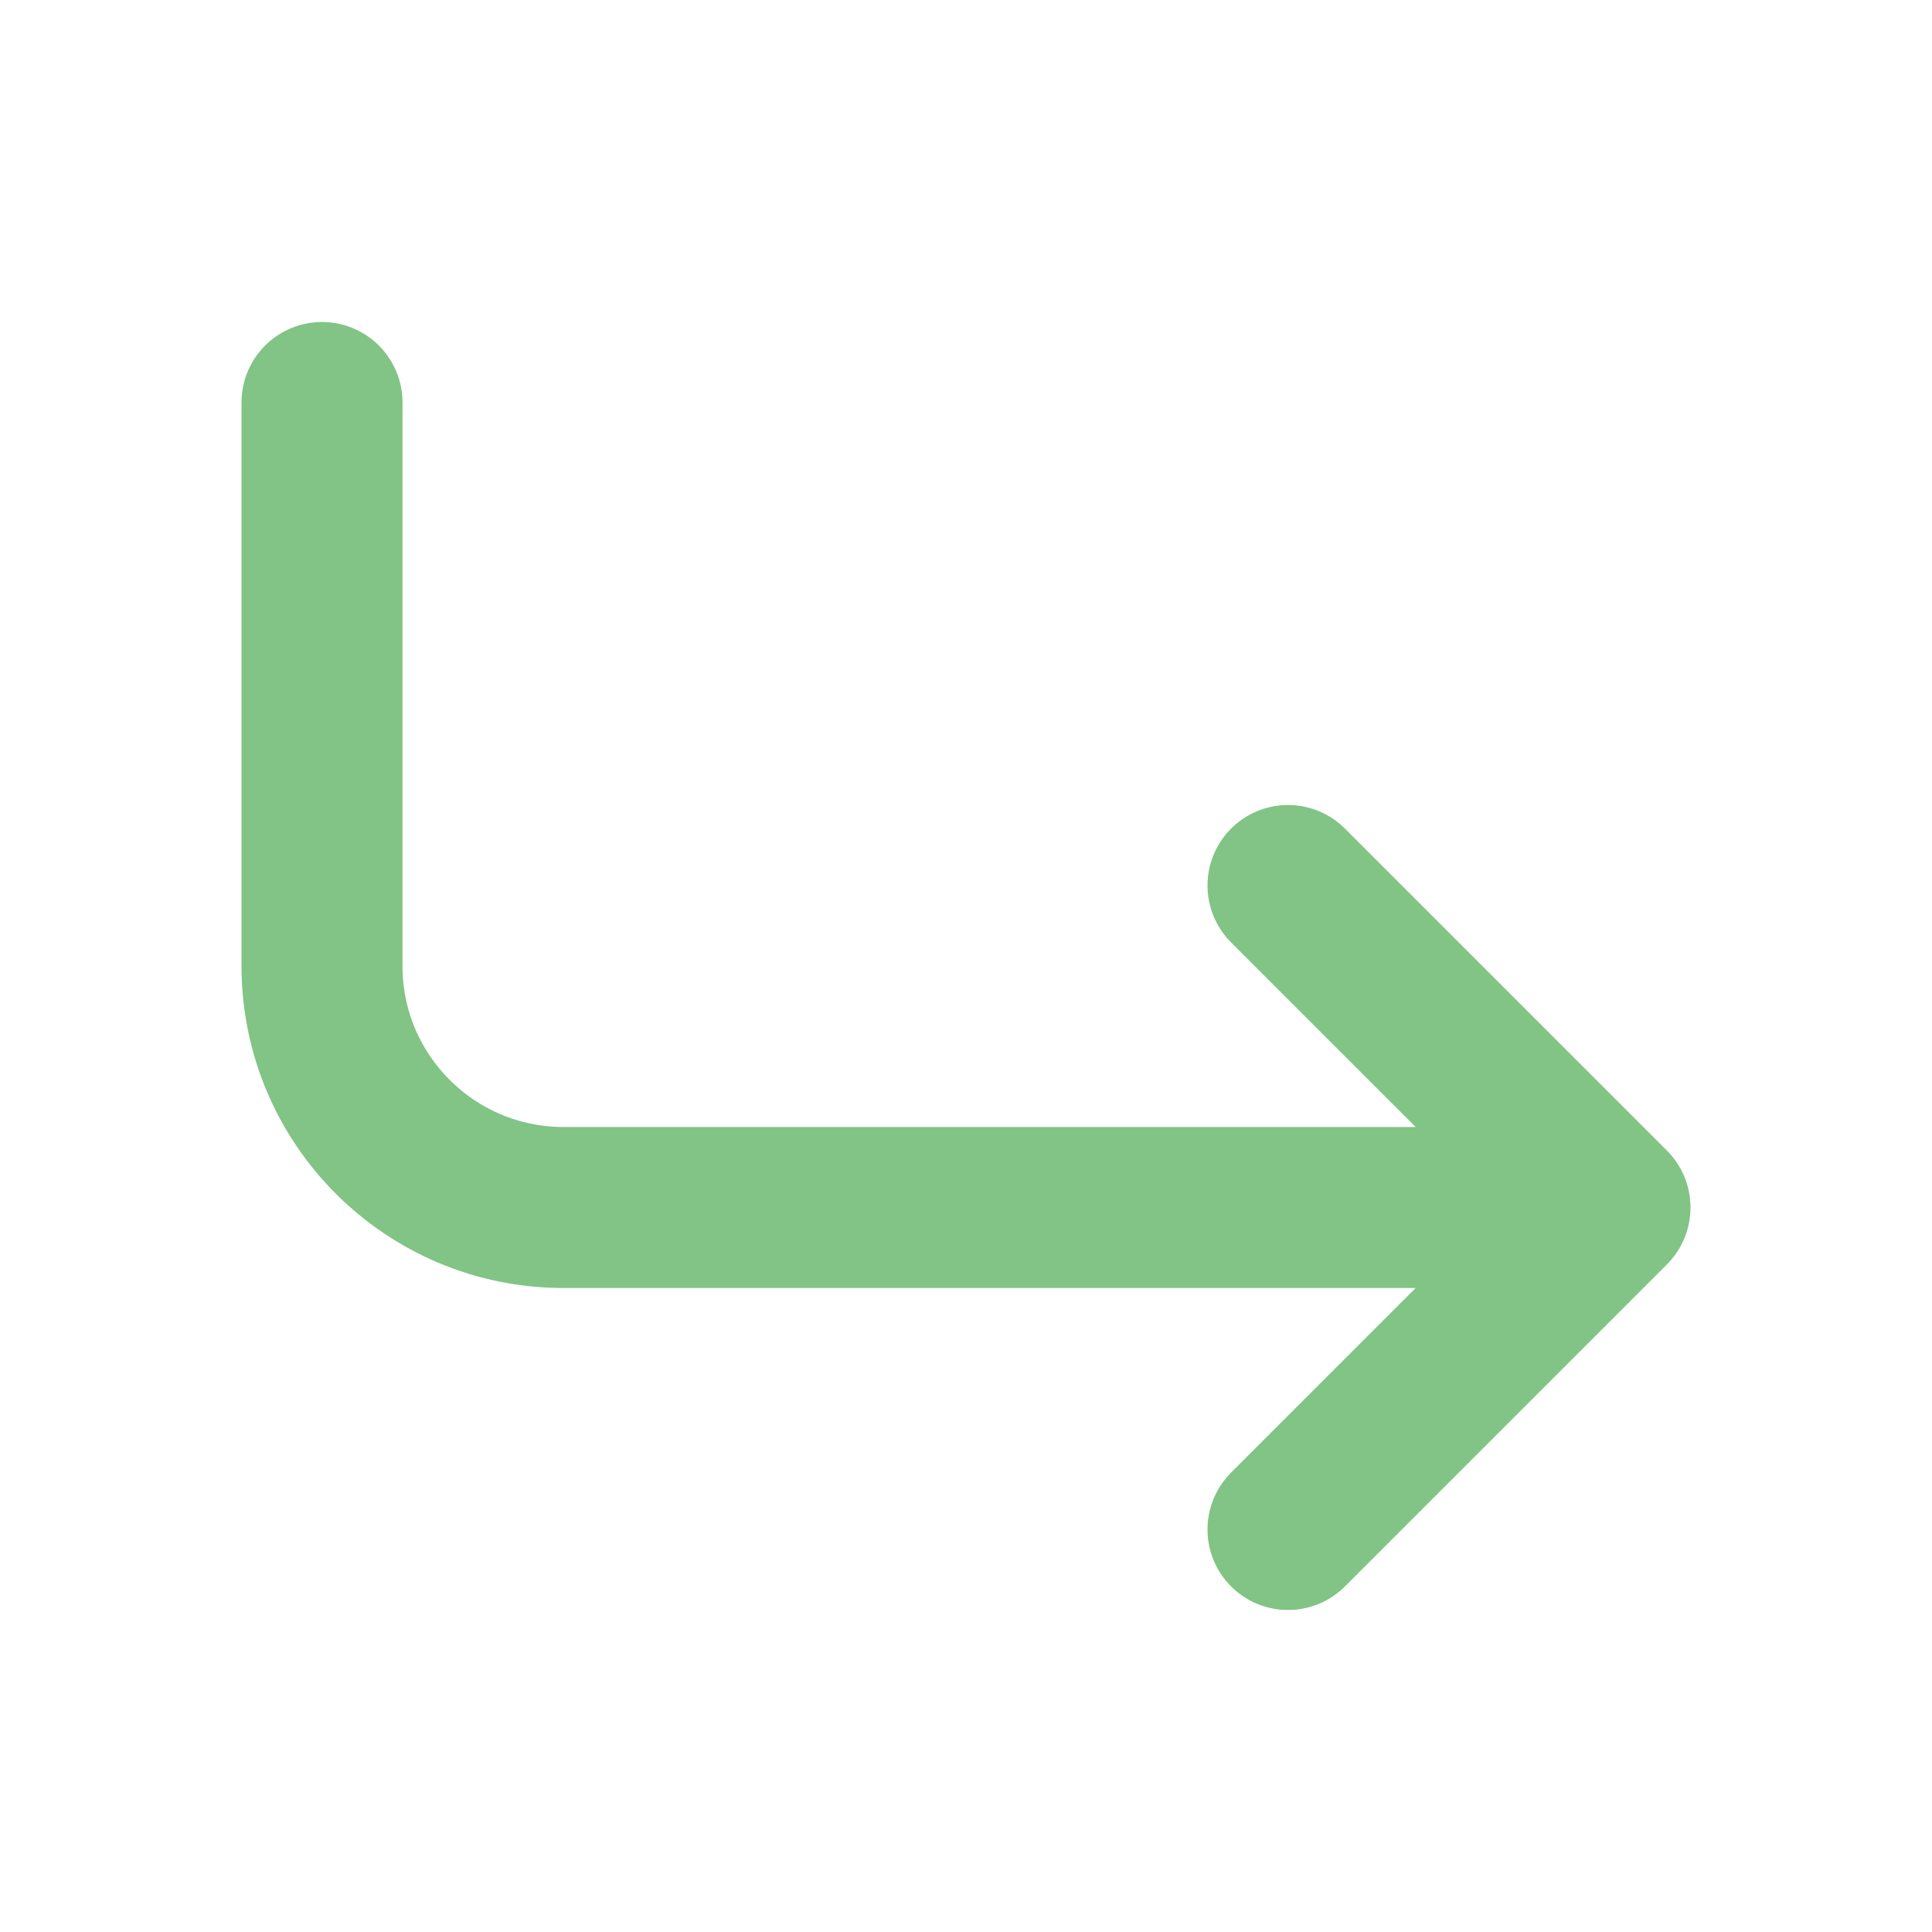 <svg width="24" height="24" viewBox="0 0 24 24" fill="none" xmlns="http://www.w3.org/2000/svg">
<path d="M16 11L20 15M20 15L16 19M20 15H7C5.343 15 4 13.657 4 12V5" stroke="#81c485" stroke-width="2" stroke-linecap="round" stroke-linejoin="round"/>
</svg>
